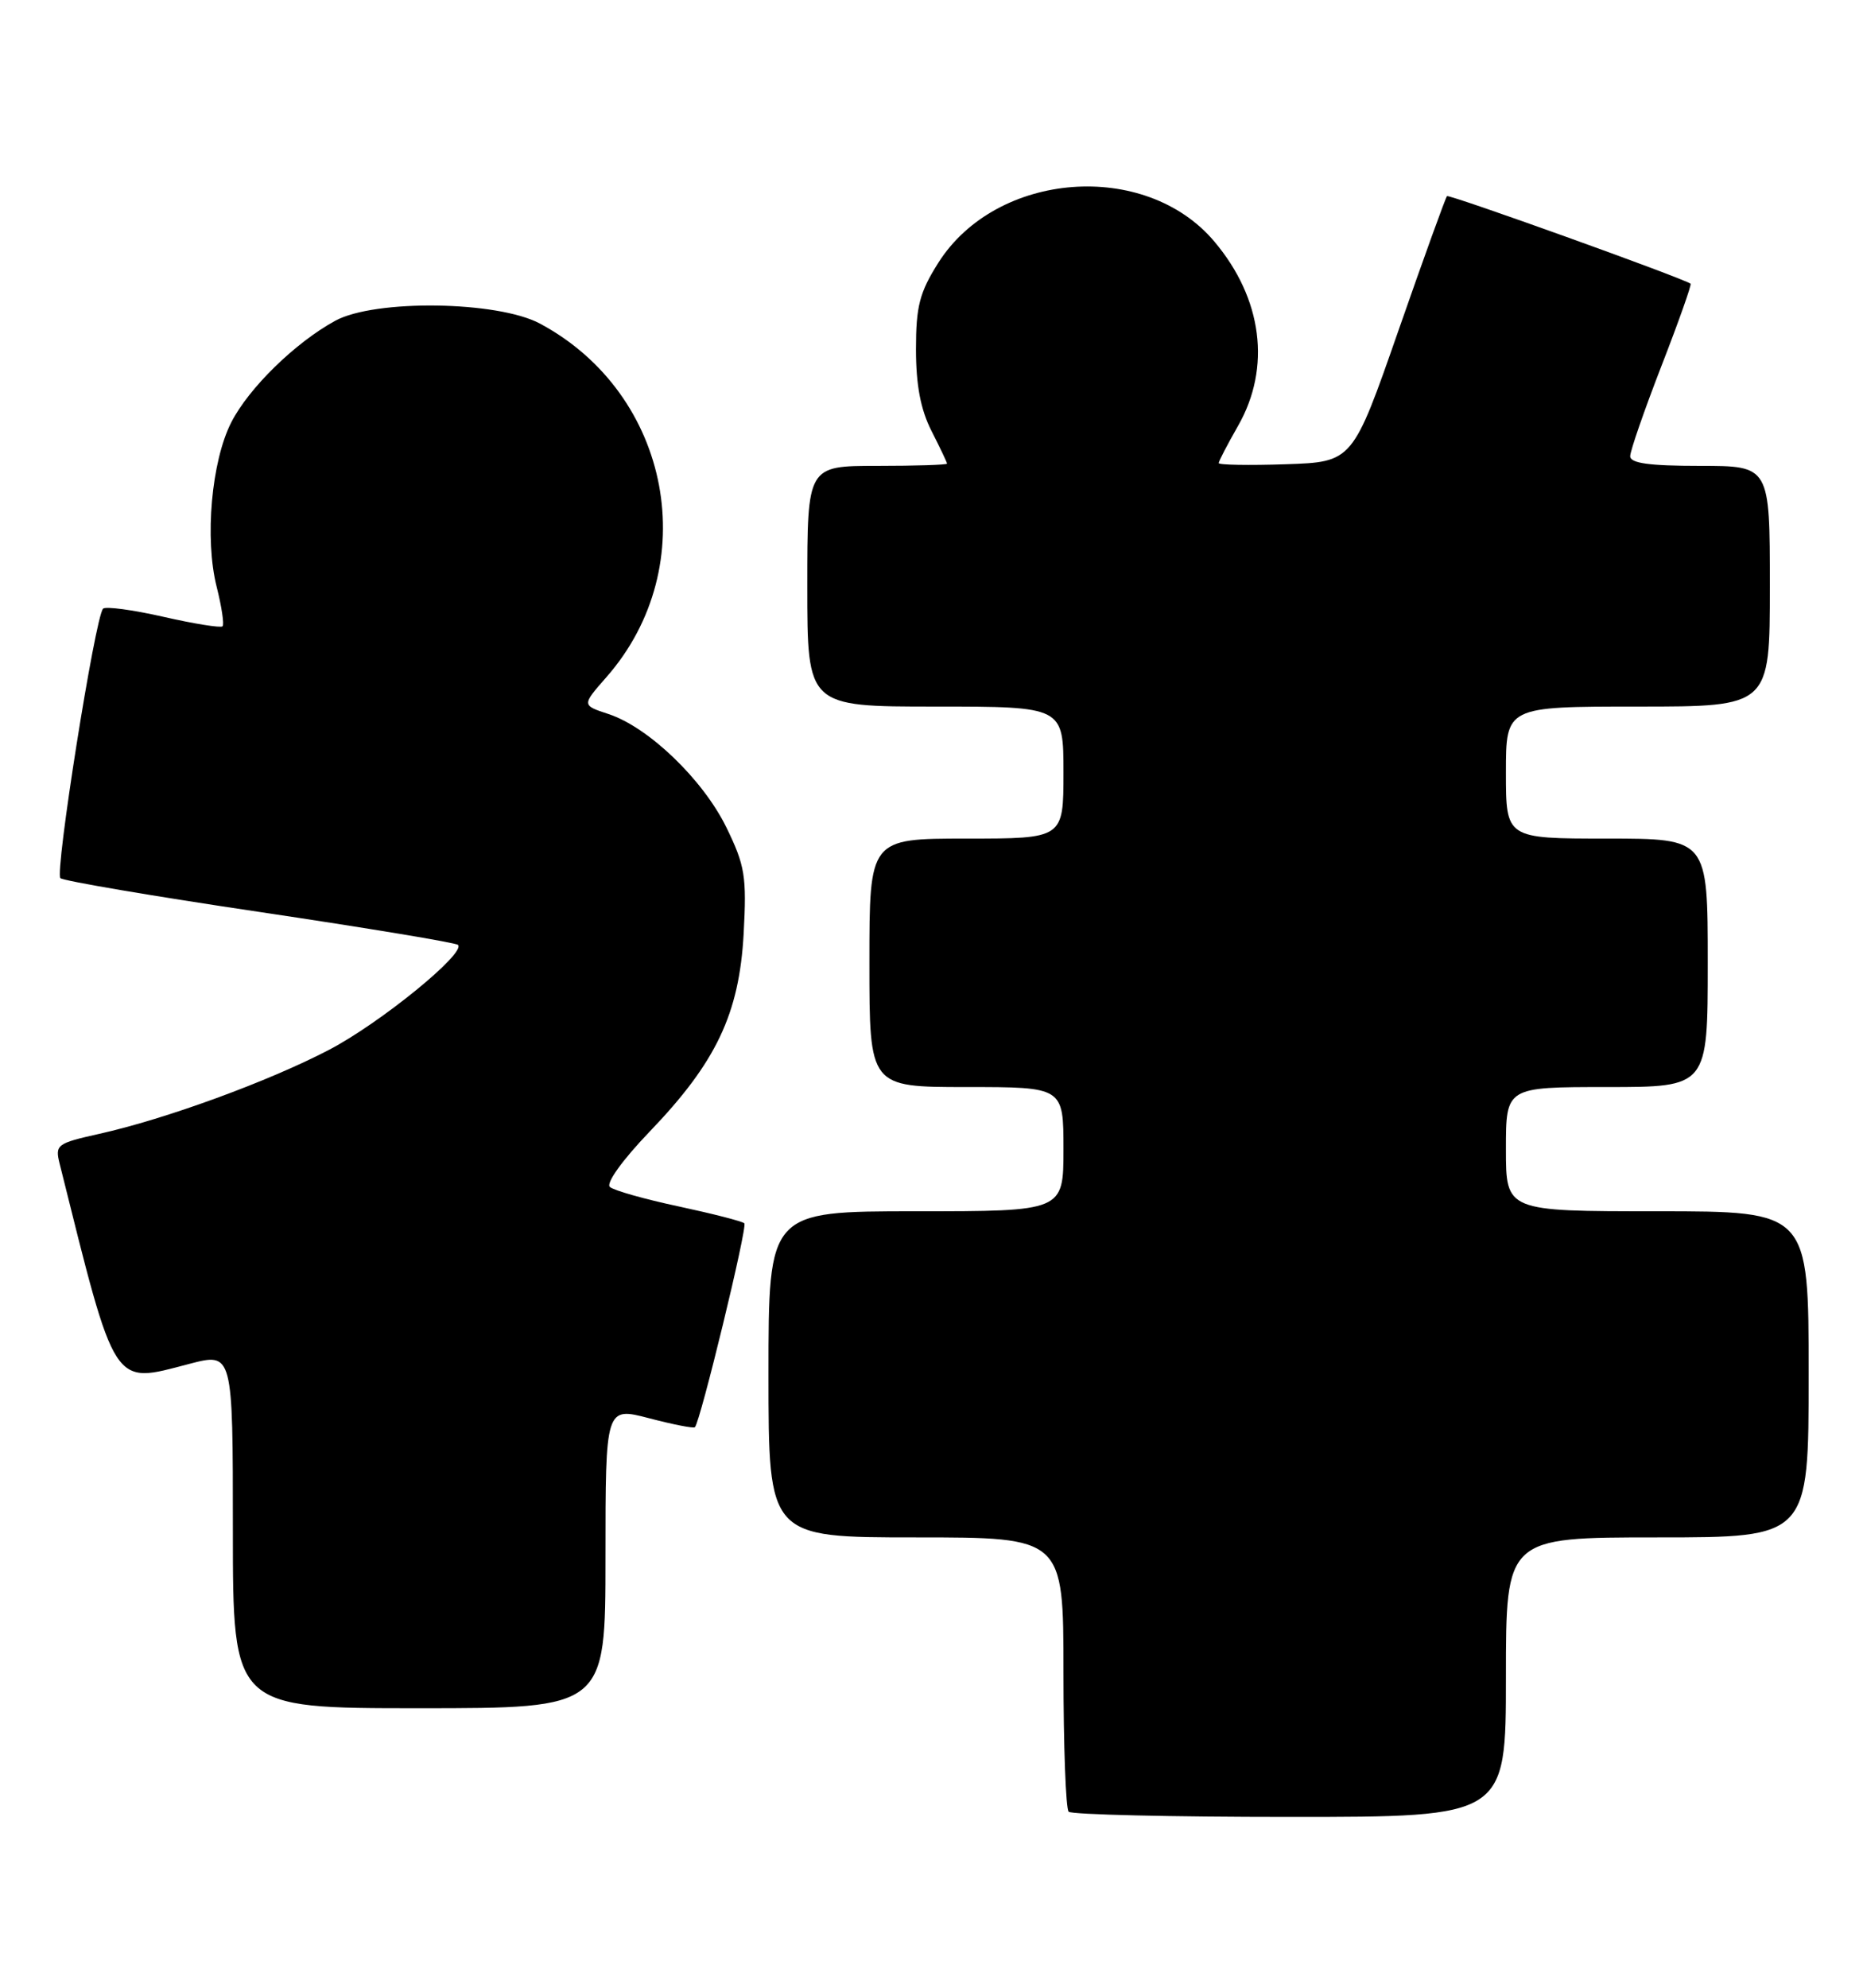 <?xml version="1.0" encoding="UTF-8" standalone="no"?>
<!DOCTYPE svg PUBLIC "-//W3C//DTD SVG 1.1//EN" "http://www.w3.org/Graphics/SVG/1.1/DTD/svg11.dtd" >
<svg xmlns="http://www.w3.org/2000/svg" xmlns:xlink="http://www.w3.org/1999/xlink" version="1.1" viewBox="0 0 240 256">
 <g >
 <path fill="currentColor"
d=" M 194.00 216.00 C 194.00 198.00 194.00 198.00 213.50 198.00 C 233.00 198.00 233.00 198.00 233.00 177.00 C 233.00 156.00 233.00 156.00 213.50 156.00 C 194.00 156.00 194.00 156.00 194.00 148.00 C 194.00 140.00 194.00 140.00 207.00 140.00 C 220.00 140.00 220.00 140.00 220.00 124.00 C 220.00 108.00 220.00 108.00 207.00 108.00 C 194.00 108.00 194.00 108.00 194.00 99.50 C 194.00 91.00 194.00 91.00 211.00 91.00 C 228.00 91.00 228.00 91.00 228.00 75.50 C 228.00 60.00 228.00 60.00 219.00 60.00 C 212.46 60.00 210.00 59.66 210.01 58.75 C 210.01 58.06 211.83 52.83 214.04 47.12 C 216.26 41.41 217.94 36.65 217.79 36.54 C 216.74 35.79 186.68 24.99 186.41 25.26 C 186.22 25.45 183.41 33.23 180.16 42.55 C 174.25 59.50 174.25 59.50 165.63 59.79 C 160.88 59.95 157.00 59.88 157.00 59.64 C 157.00 59.40 158.12 57.25 159.49 54.85 C 163.78 47.34 162.64 38.46 156.44 31.11 C 147.55 20.56 128.37 22.03 120.88 33.84 C 118.46 37.67 118.00 39.44 118.00 44.98 C 118.00 49.60 118.60 52.75 120.00 55.50 C 121.10 57.66 122.00 59.55 122.00 59.71 C 122.00 59.87 117.95 60.00 113.00 60.00 C 104.00 60.00 104.00 60.00 104.00 75.50 C 104.00 91.00 104.00 91.00 120.50 91.00 C 137.00 91.00 137.00 91.00 137.00 99.50 C 137.00 108.00 137.00 108.00 124.50 108.00 C 112.00 108.00 112.00 108.00 112.00 124.00 C 112.00 140.00 112.00 140.00 124.50 140.00 C 137.00 140.00 137.00 140.00 137.00 148.00 C 137.00 156.00 137.00 156.00 118.00 156.00 C 99.00 156.00 99.00 156.00 99.00 177.00 C 99.00 198.00 99.00 198.00 118.00 198.00 C 137.00 198.00 137.00 198.00 137.00 215.33 C 137.00 224.87 137.30 232.97 137.67 233.33 C 138.03 233.70 150.86 234.00 166.17 234.00 C 194.00 234.00 194.00 234.00 194.00 216.00 Z  M 78.00 200.59 C 78.00 181.19 78.00 181.19 83.61 182.65 C 86.69 183.46 89.35 183.98 89.52 183.81 C 90.23 183.08 96.32 157.99 95.89 157.55 C 95.63 157.29 91.83 156.32 87.46 155.38 C 83.08 154.45 79.08 153.32 78.57 152.87 C 78.03 152.39 80.18 149.40 83.69 145.74 C 92.26 136.82 95.23 130.57 95.80 120.26 C 96.20 112.85 95.98 111.49 93.57 106.55 C 90.55 100.39 83.56 93.67 78.39 91.96 C 74.94 90.83 74.94 90.83 78.12 87.21 C 90.67 72.92 86.49 50.73 69.55 41.67 C 64.08 38.75 48.28 38.53 43.19 41.31 C 38.04 44.12 32.06 49.96 29.79 54.40 C 27.24 59.41 26.35 69.37 27.91 75.57 C 28.56 78.14 28.90 80.43 28.67 80.66 C 28.44 80.89 25.01 80.34 21.06 79.44 C 17.10 78.54 13.60 78.07 13.28 78.39 C 12.26 79.41 7.03 112.43 7.78 113.10 C 8.18 113.45 19.75 115.42 33.50 117.46 C 47.25 119.51 58.73 121.41 59.00 121.69 C 60.05 122.75 48.99 131.76 42.40 135.20 C 34.61 139.27 21.32 144.13 12.77 146.03 C 7.31 147.25 7.07 147.43 7.69 149.90 C 14.99 179.16 14.41 178.26 24.40 175.65 C 30.00 174.19 30.00 174.19 30.00 197.09 C 30.00 220.00 30.00 220.00 54.00 220.00 C 78.00 220.00 78.00 220.00 78.00 200.59 Z "/>
</g>
</svg>